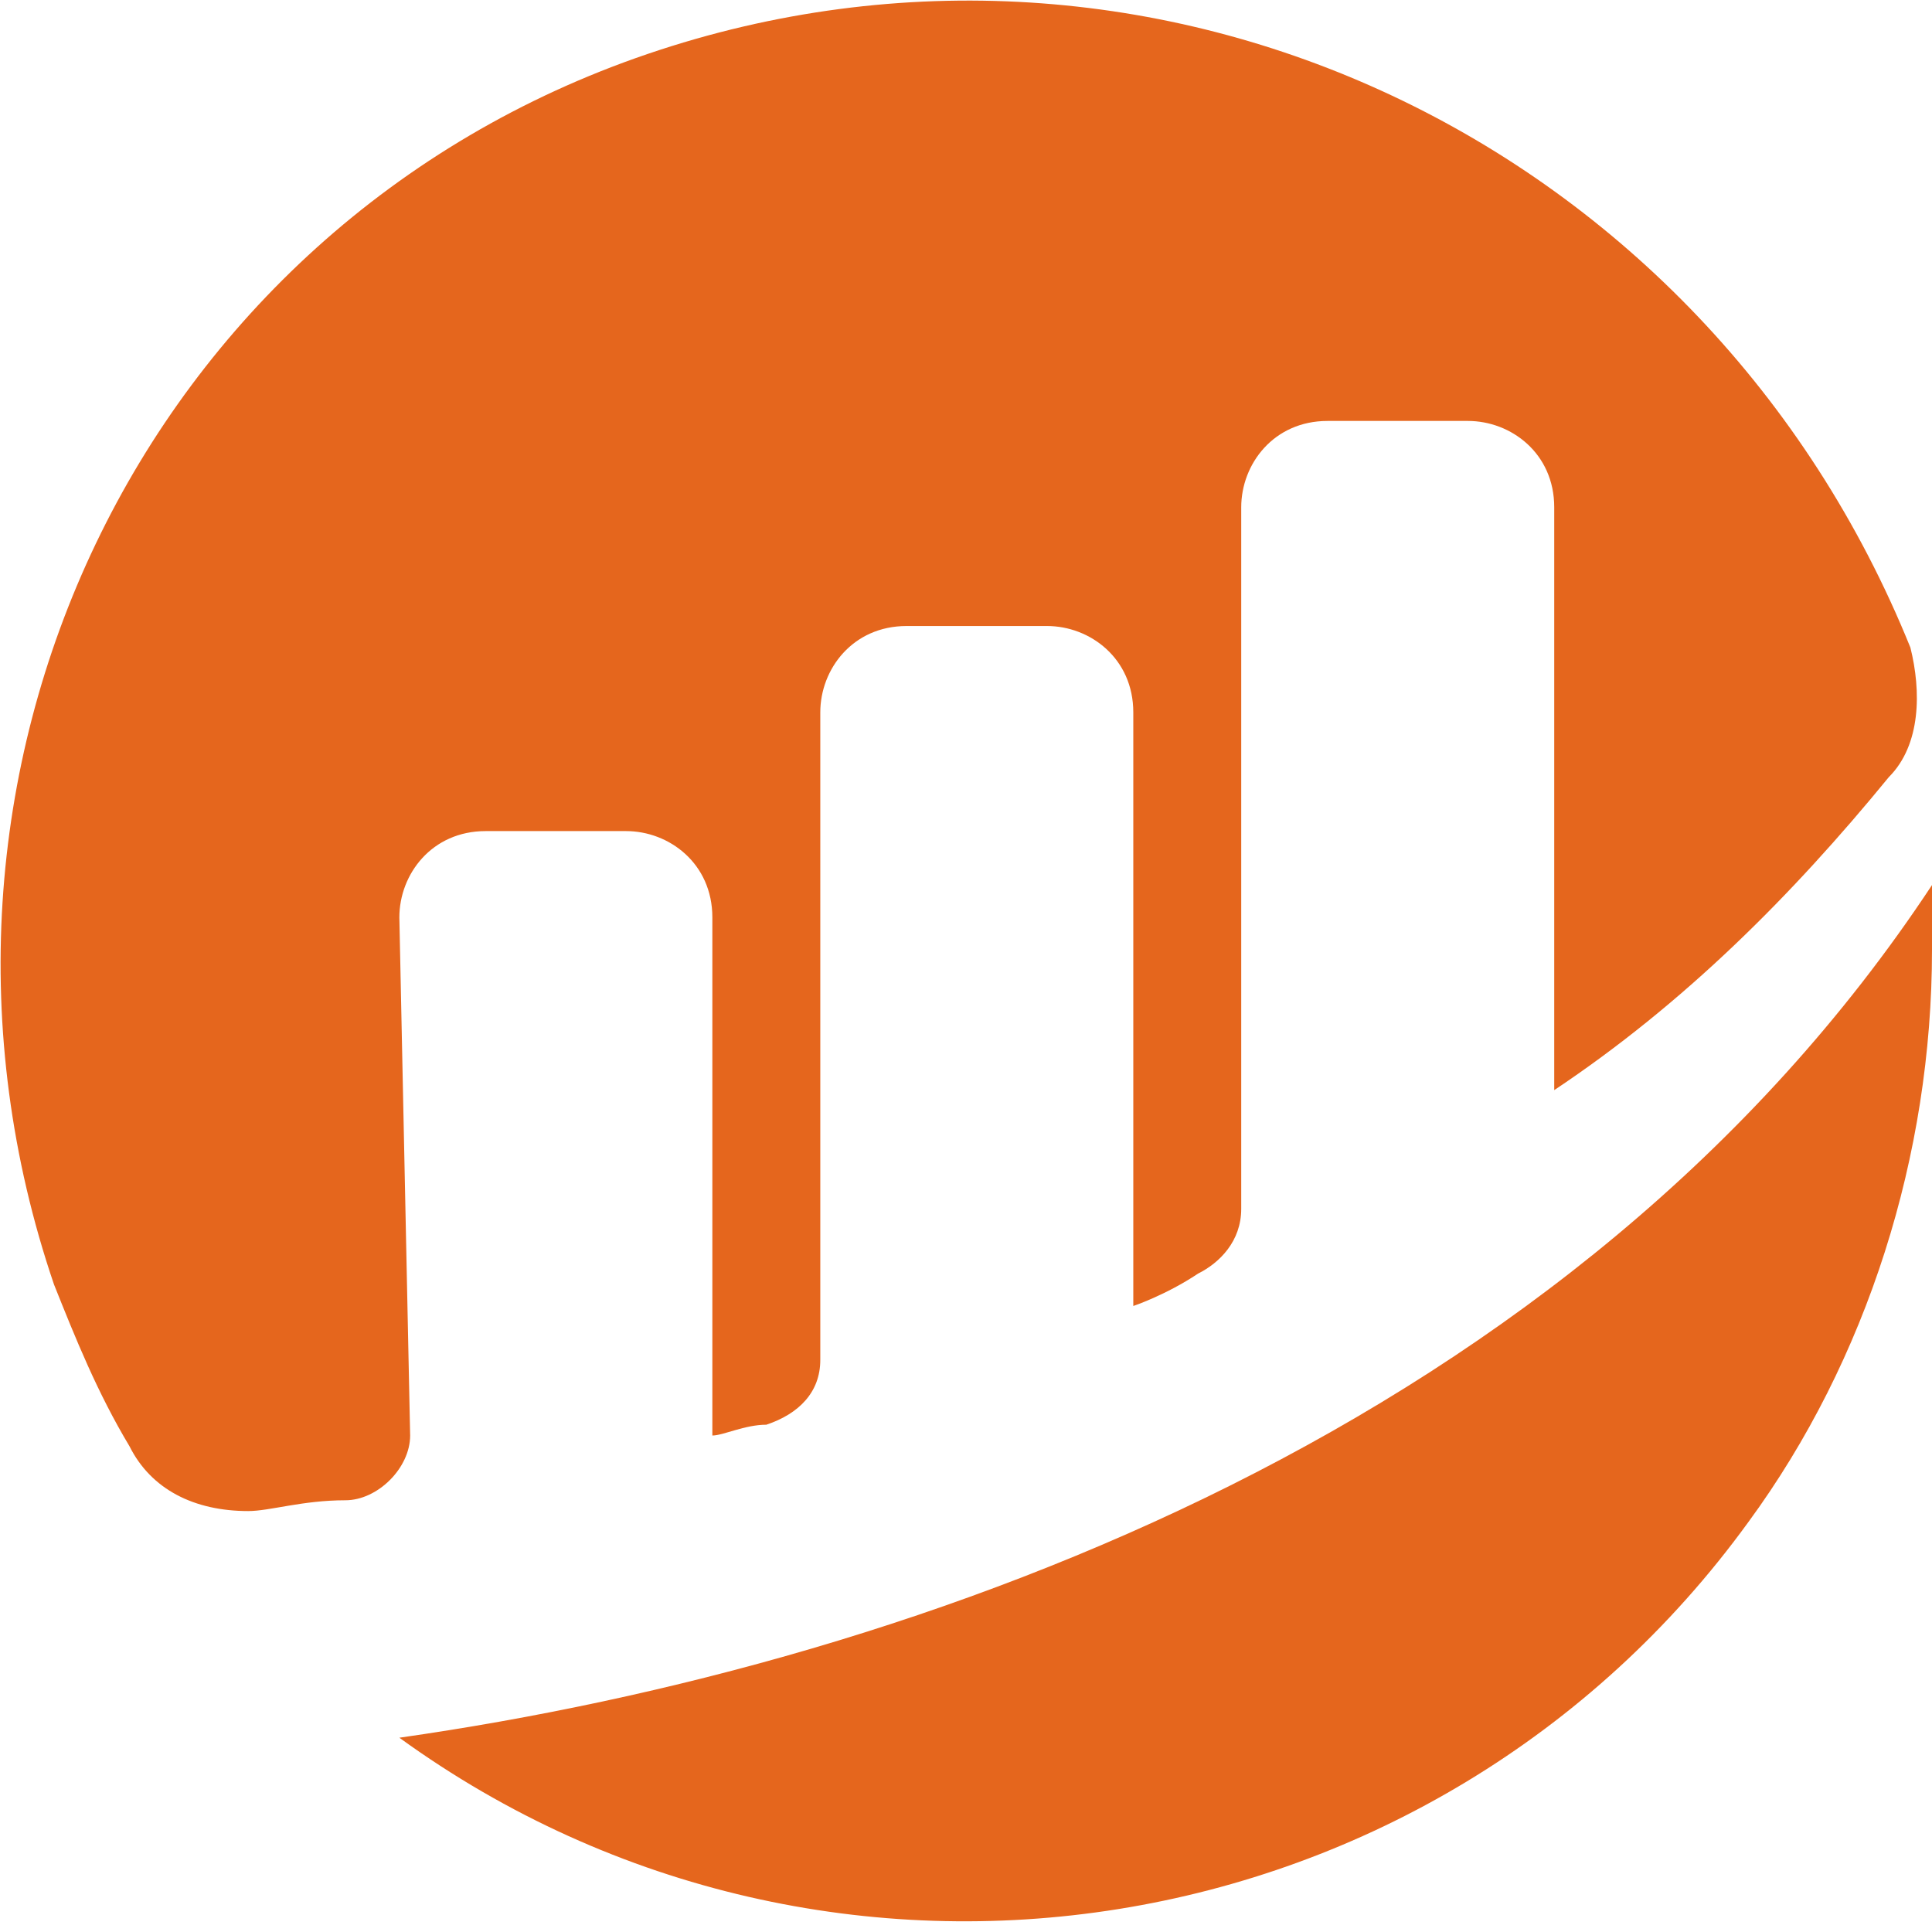 <?xml version="1.0" encoding="utf-8"?>
<!-- Generator: Adobe Illustrator 25.2.3, SVG Export Plug-In . SVG Version: 6.00 Build 0)  -->
<svg version="1.1" id="Layer_1" xmlns="http://www.w3.org/2000/svg" xmlns:xlink="http://www.w3.org/1999/xlink" x="0px" y="0px"
	 viewBox="0 0 17.9 17.9" style="enable-background:new 0 0 17.9 17.9;" xml:space="preserve">
<style type="text/css">
	.st0{fill:#E5661D;}
</style>
<path class="st0" d="M3.7,8.5c0-0.4,0.3-0.8,0.8-0.8c0,0,0,0,0,0h1.3c0.4,0,0.8,0.3,0.8,0.8l0,0v4.8c0.1,0,0.3-0.1,0.5-0.1
	c0.3-0.1,0.5-0.3,0.5-0.6V6.6c0-0.4,0.3-0.8,0.8-0.8l0,0h1.3c0.4,0,0.8,0.3,0.8,0.8l0,0v5.5c0,0,0.3-0.1,0.6-0.3
	c0.2-0.1,0.4-0.3,0.4-0.6V4.7c0-0.4,0.3-0.8,0.8-0.8l0,0h1.3c0.4,0,0.8,0.3,0.8,0.8v5.4c1.2-0.8,2.2-1.8,3.1-2.9
	c0.3-0.3,0.3-0.8,0.2-1.2C15.8,1.3,10.7-1.1,6,0.5C1.3,2.1-1.1,7.2,0.5,11.9c0.2,0.5,0.4,1,0.7,1.5c0.2,0.4,0.6,0.6,1.1,0.6
	c0.2,0,0.5-0.1,0.9-0.1c0.3,0,0.6-0.3,0.6-0.6L3.7,8.5"/>
<path class="st0" d="M3.7,16.1c4,2.9,9.6,2,12.5-2c1.1-1.5,1.7-3.4,1.7-5.3c0-0.2,0-0.4,0-0.6C14.6,13.2,8.6,15.4,3.7,16.1"/>
</svg>
